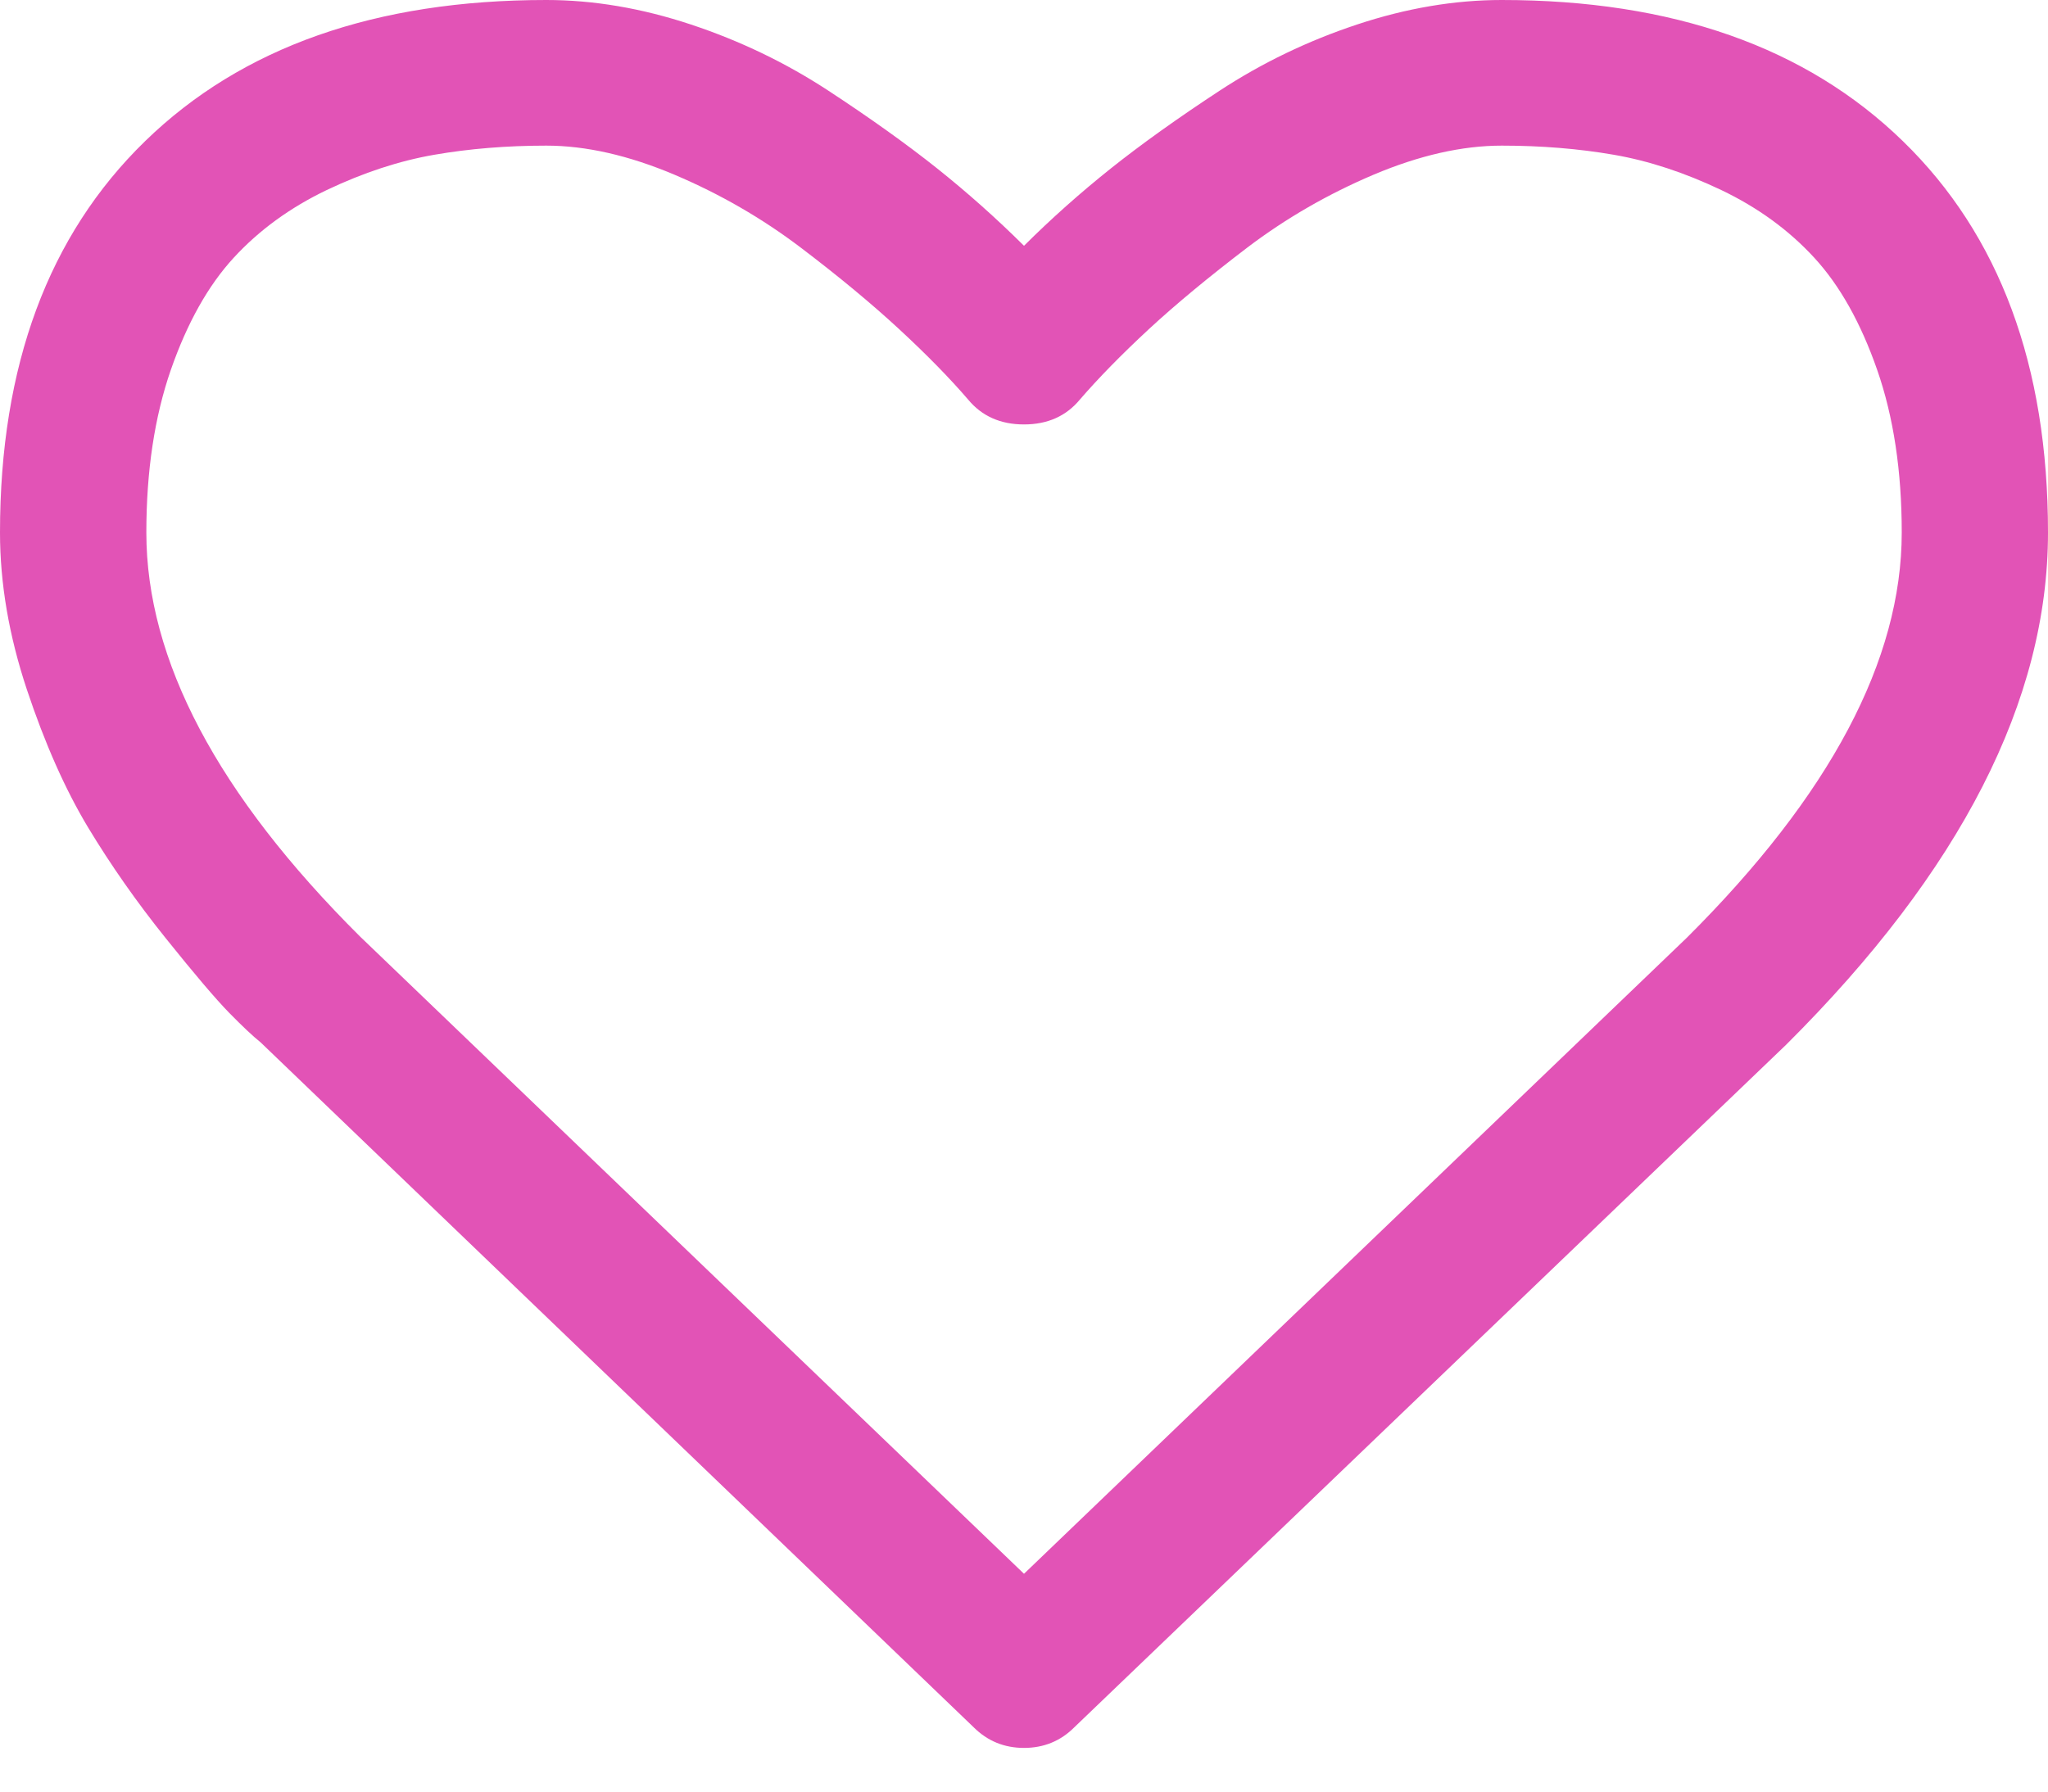 <svg width="24" height="21" viewBox="0 0 24 21" fill="none" xmlns="http://www.w3.org/2000/svg">
<path d="M22.299 1.654C21.165 0.551 19.598 0 17.598 0C17.045 0 16.48 0.096 15.904 0.287C15.328 0.478 14.792 0.736 14.297 1.06C13.801 1.385 13.375 1.69 13.018 1.974C12.661 2.259 12.321 2.561 12 2.881C11.678 2.561 11.339 2.259 10.982 1.974C10.625 1.69 10.199 1.385 9.703 1.06C9.208 0.736 8.672 0.478 8.096 0.287C7.52 0.096 6.955 0 6.402 0C4.402 0 2.835 0.551 1.701 1.654C0.567 2.757 0 4.286 0 6.242C0 6.838 0.105 7.452 0.315 8.083C0.525 8.714 0.764 9.252 1.031 9.697C1.299 10.141 1.603 10.575 1.942 10.997C2.281 11.42 2.529 11.711 2.685 11.871C2.842 12.031 2.964 12.146 3.054 12.218L11.411 20.247C11.572 20.407 11.768 20.488 12 20.488C12.232 20.488 12.429 20.407 12.589 20.247L20.933 12.244C22.978 10.208 24 8.207 24 6.242C24 4.286 23.433 2.756 22.299 1.654ZM19.768 10.991L12 18.447L4.219 10.977C2.549 9.315 1.715 7.736 1.715 6.242C1.715 5.522 1.811 4.886 2.002 4.335C2.194 3.784 2.44 3.346 2.739 3.021C3.038 2.696 3.402 2.432 3.83 2.227C4.259 2.023 4.679 1.885 5.09 1.814C5.5 1.743 5.938 1.707 6.402 1.707C6.866 1.707 7.366 1.821 7.902 2.047C8.438 2.274 8.931 2.559 9.382 2.901C9.833 3.243 10.219 3.564 10.54 3.861C10.862 4.159 11.13 4.433 11.344 4.682C11.505 4.877 11.723 4.975 12 4.975C12.277 4.975 12.495 4.877 12.656 4.682C12.871 4.433 13.139 4.159 13.46 3.861C13.781 3.564 14.168 3.244 14.618 2.901C15.069 2.559 15.563 2.274 16.098 2.047C16.634 1.821 17.134 1.707 17.599 1.707C18.063 1.707 18.5 1.743 18.911 1.814C19.322 1.885 19.741 2.023 20.17 2.227C20.599 2.432 20.962 2.696 21.261 3.021C21.56 3.346 21.806 3.784 21.998 4.335C22.19 4.886 22.286 5.522 22.286 6.242C22.286 7.736 21.447 9.319 19.768 10.991Z" fill="#E253B6"/>
</svg>
